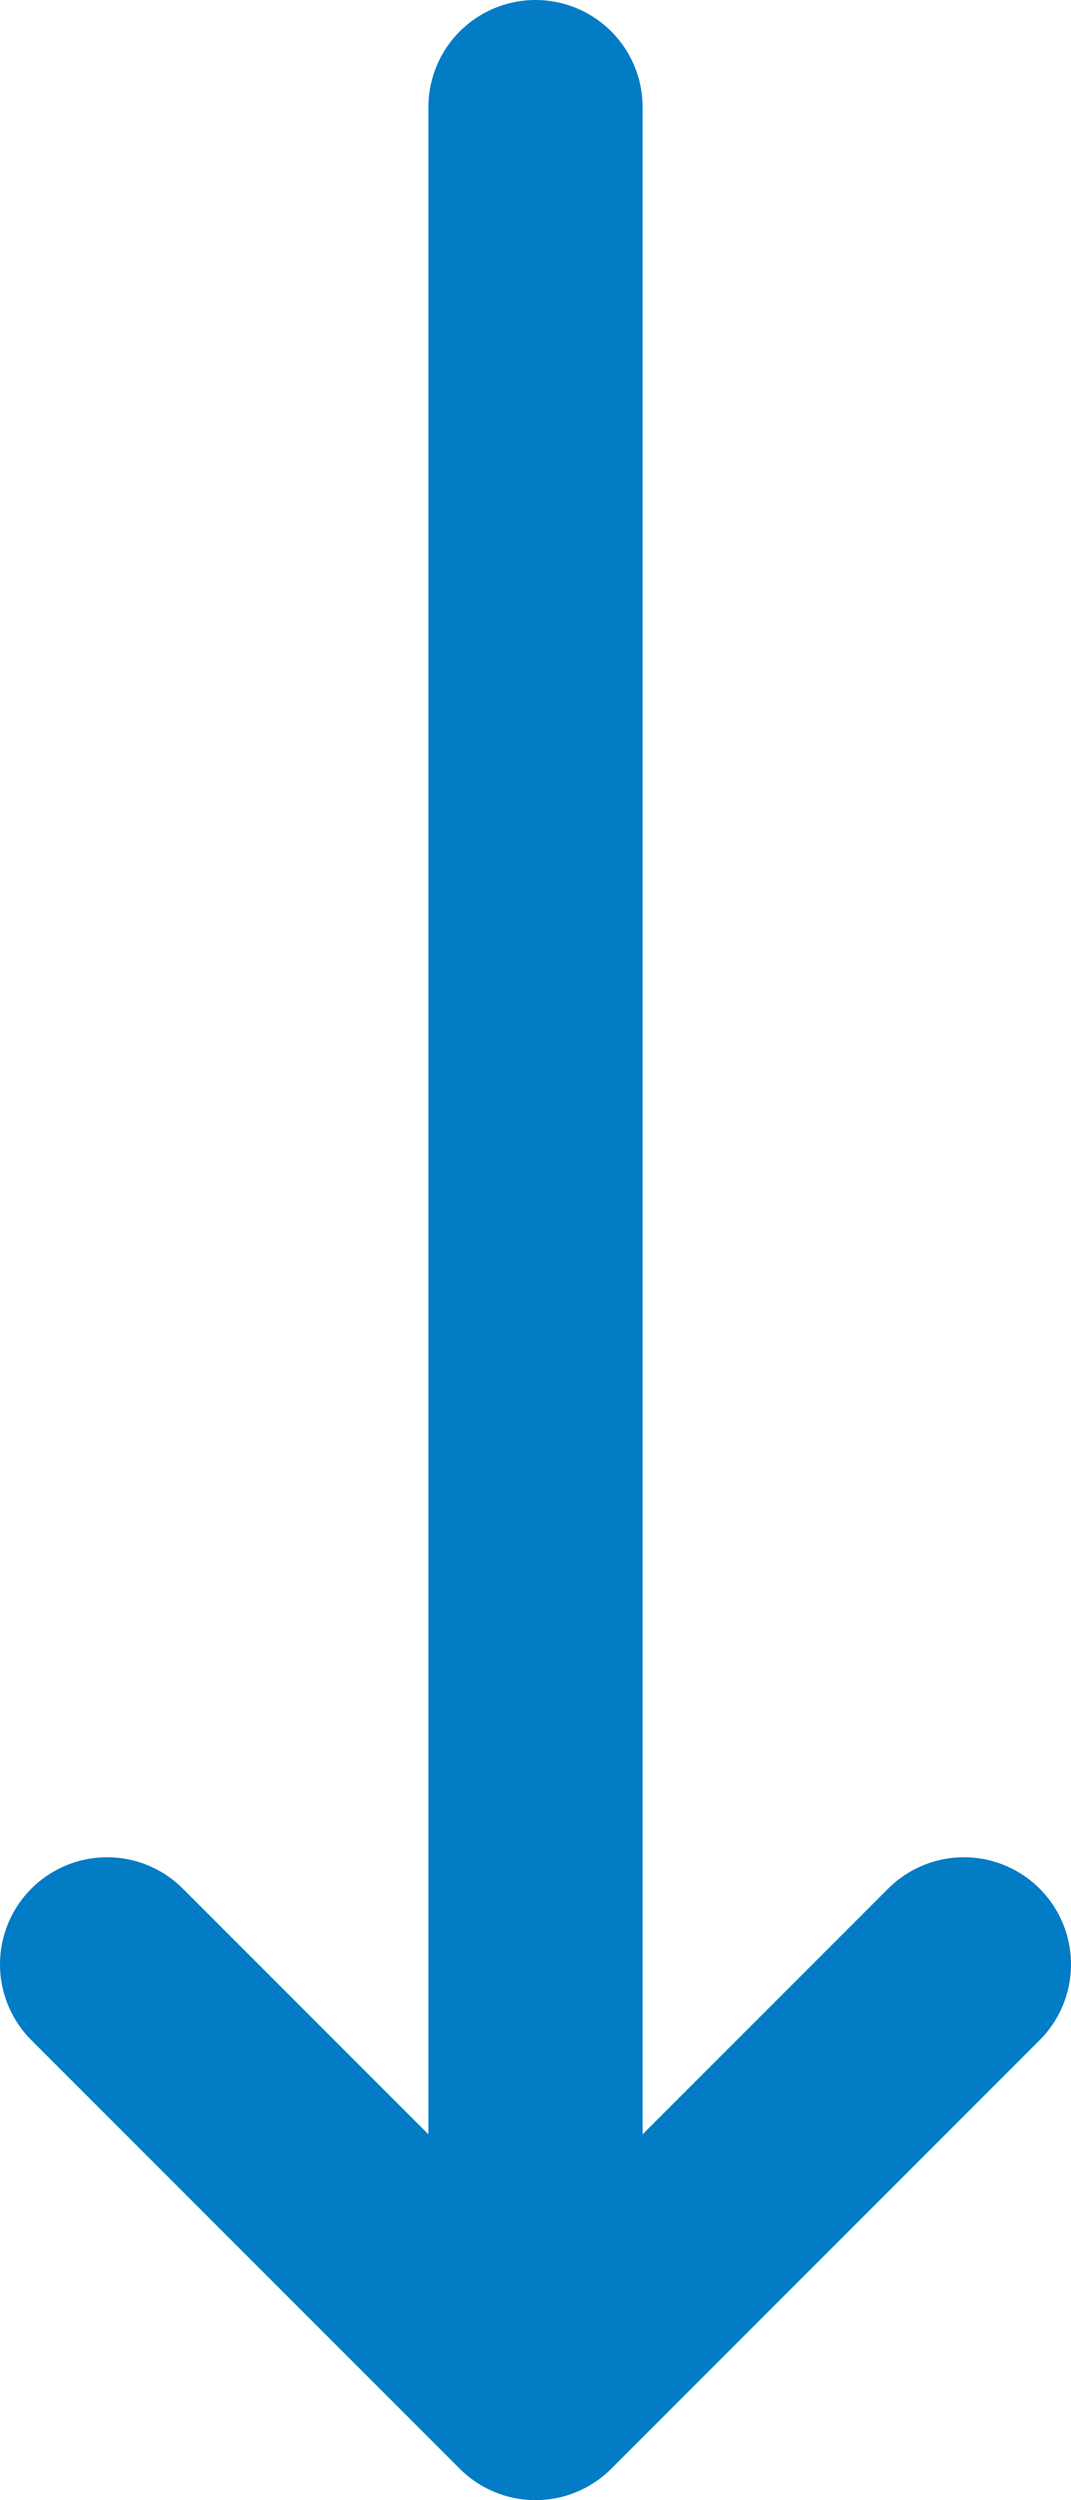 <svg xmlns="http://www.w3.org/2000/svg" viewBox="0 0 7.5 17.5"><defs><style>.cls-1{fill:none;stroke:#027cc5;stroke-linecap:round;stroke-linejoin:round;stroke-width:1.5px;}</style></defs><g id="Layer_2" data-name="Layer 2"><g id="Layer_1-2" data-name="Layer 1"><path class="cls-1" d="M3.75.75v16m0,0-3-3m3,3,3-3"/></g></g></svg>